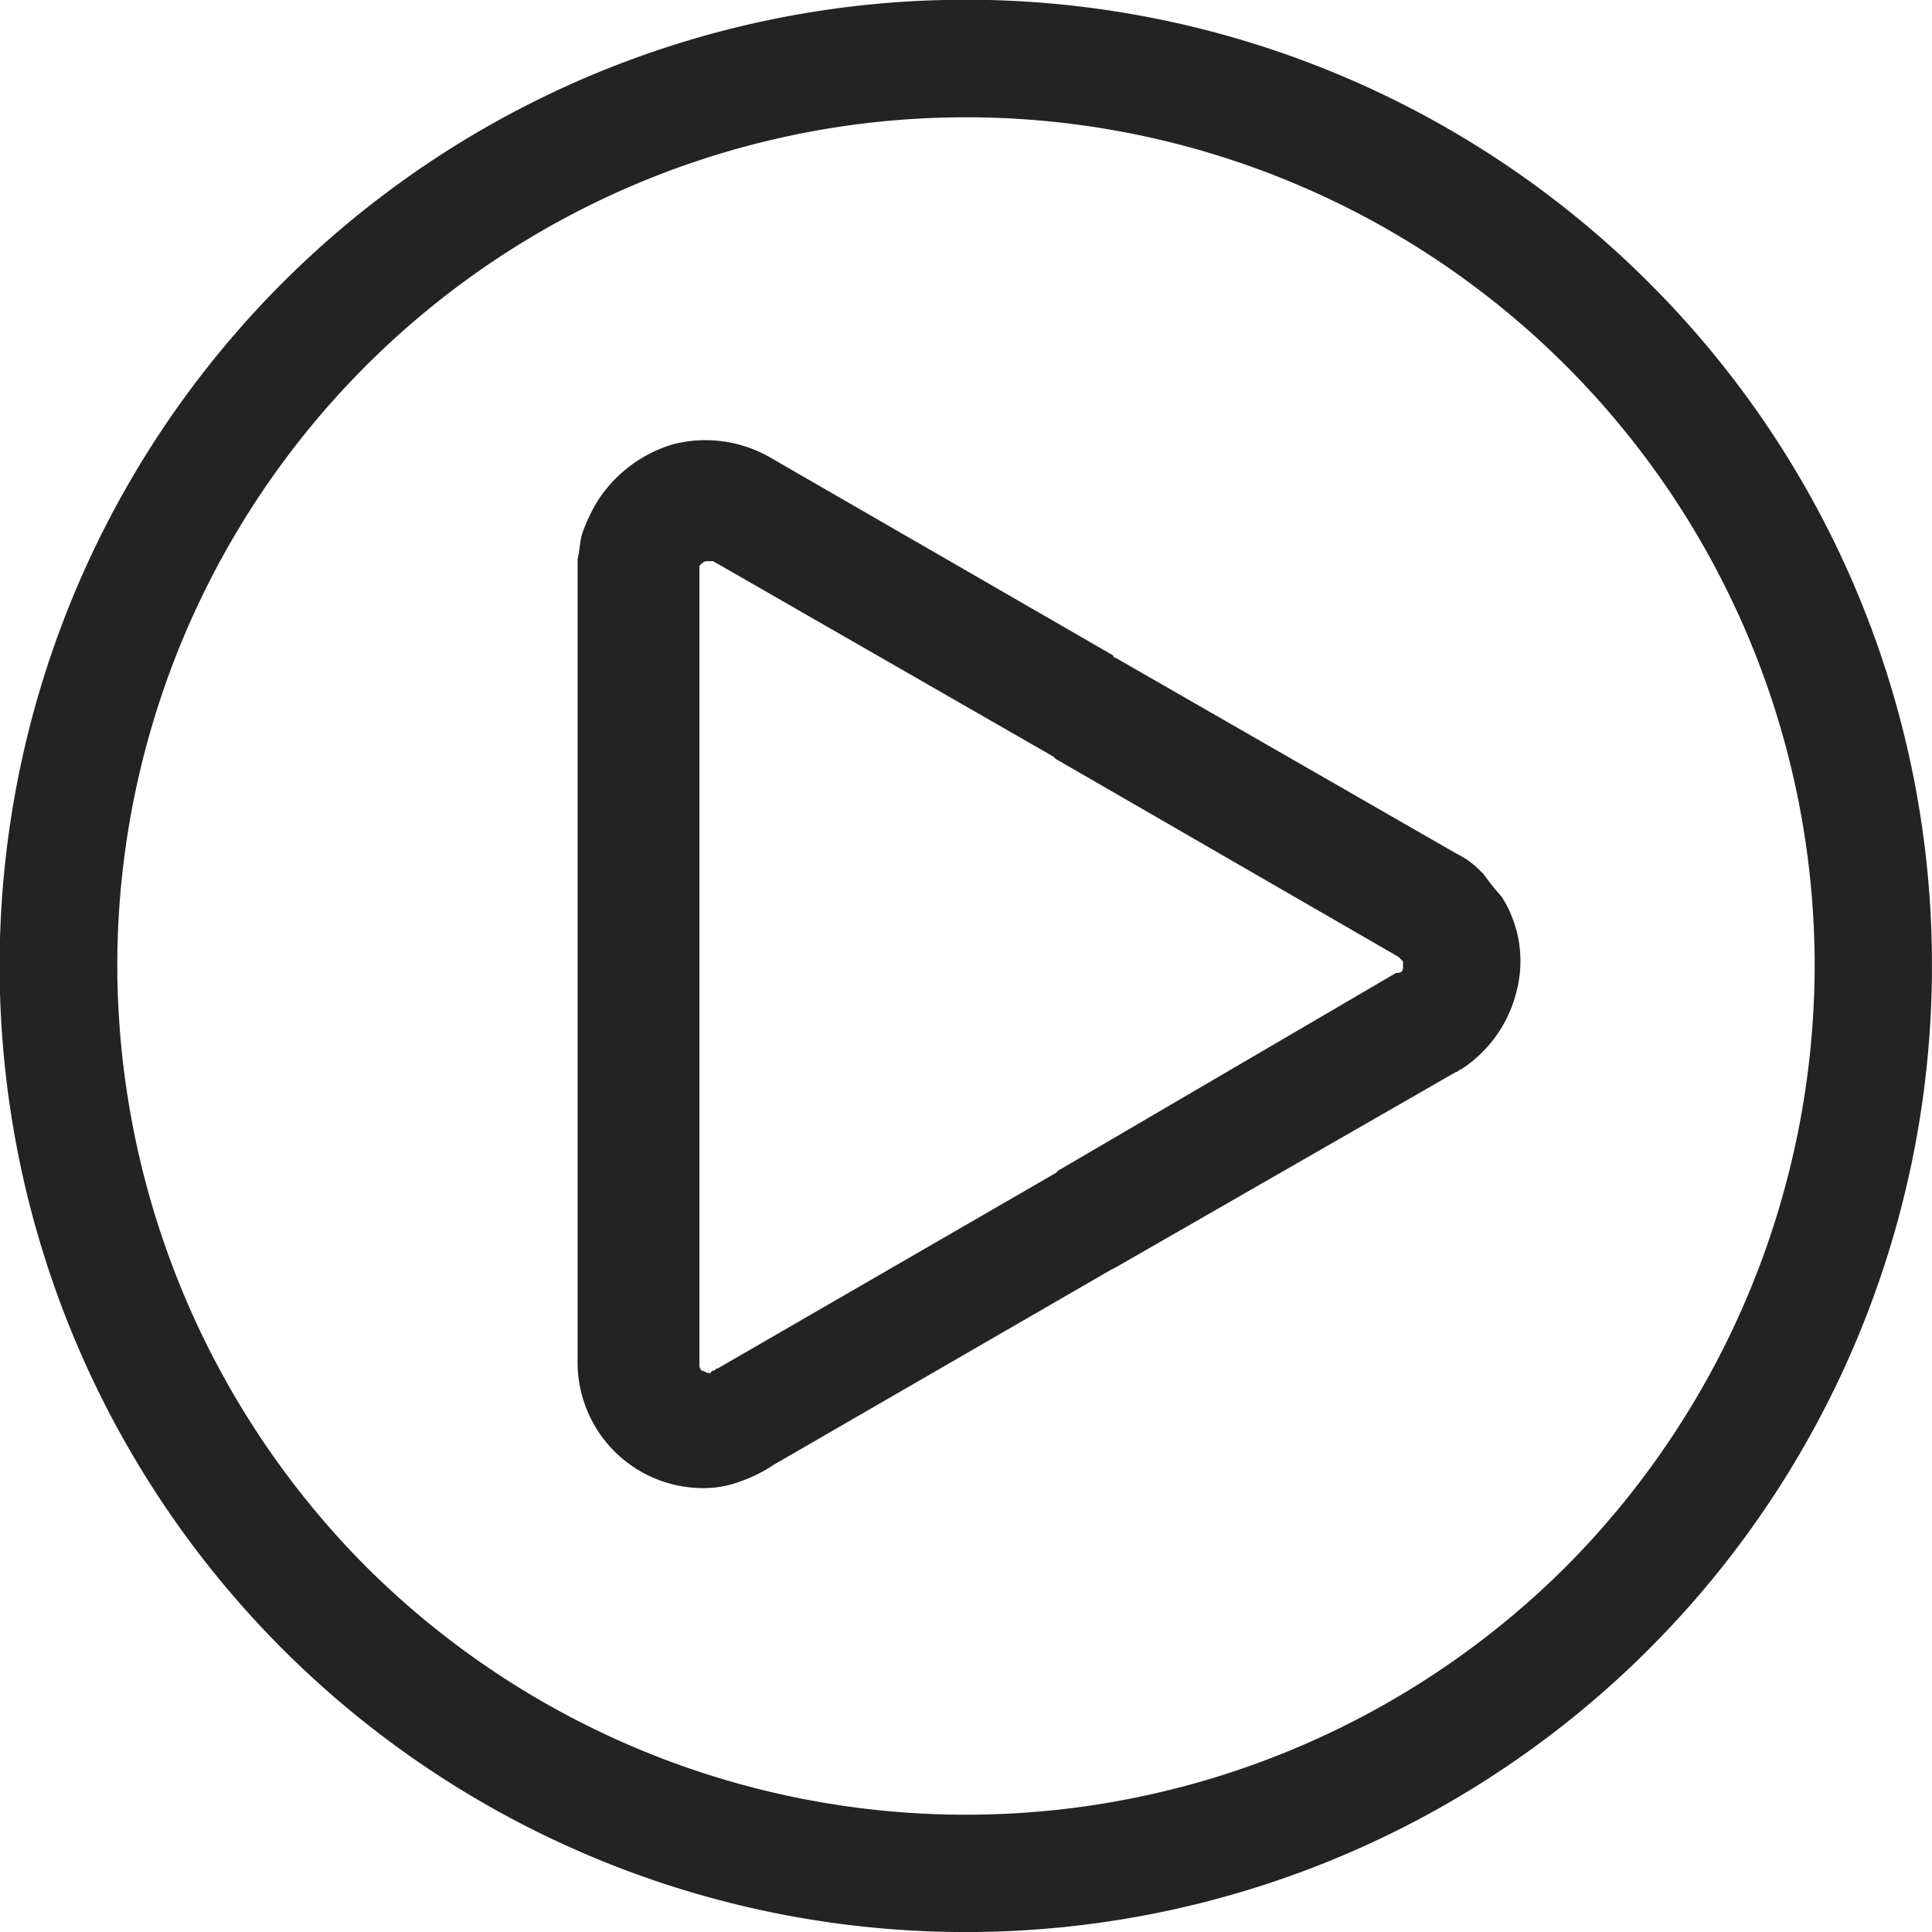 <svg id="play_1_" data-name="play (1)" xmlns="http://www.w3.org/2000/svg" width="42.349" height="42.349" viewBox="0 0 42.349 42.349">
  <g id="Group_8800" data-name="Group 8800">
    <g id="Group_8799" data-name="Group 8799">
      <path id="Path_1214" data-name="Path 1214" d="M36.148,6.2a21.178,21.178,0,1,0,6.2,14.973A21.108,21.108,0,0,0,36.148,6.2ZM34.333,34.333a18.622,18.622,0,0,1-26.317,0A18.726,18.726,0,0,1,2.571,21.174a18.6,18.6,0,1,1,37.206,0A18.726,18.726,0,0,1,34.333,34.333Z" fill="#232323"/>
    </g>
  </g>
  <g id="Group_8802" data-name="Group 8802" transform="translate(12.654 9.652)">
    <g id="Group_8801" data-name="Group 8801">
      <path id="Path_1215" data-name="Path 1215" d="M120.667,86.588a5.791,5.791,0,0,1-.4-.5l-.1-.1a1.811,1.811,0,0,0-.5-.353L112.2,81.345a.049.049,0,0,1-.05-.05l-7.512-4.336a2.846,2.846,0,0,0-2.117-.3,2.954,2.954,0,0,0-1.714,1.311,3.8,3.8,0,0,0-.3.655c-.05.151-.05.353-.1.555V96.772a2.754,2.754,0,0,0,2.773,2.773,2.283,2.283,0,0,0,.807-.151,3.08,3.08,0,0,0,.706-.353l7.411-4.285.1-.05,7.461-4.285c.05,0,.05-.05.1-.05a2.833,2.833,0,0,0,1.21-1.664A2.63,2.63,0,0,0,120.667,86.588ZM118.5,88.151a.108.108,0,0,1-.1.1h-.05l-7.411,4.336-.05.05-7.411,4.285c-.05,0-.05.05-.1.05a.049.049,0,0,0-.05.05h-.05c-.05,0-.1-.05-.151-.05a.185.185,0,0,1-.05-.151V79.328c.05-.05.1-.1.151-.1h.151l7.461,4.285.05.05L118.4,87.9l.05.05.05.05Z" transform="translate(-100.4 -76.578)" fill="#232323"/>
    </g>
  </g>
</svg>
